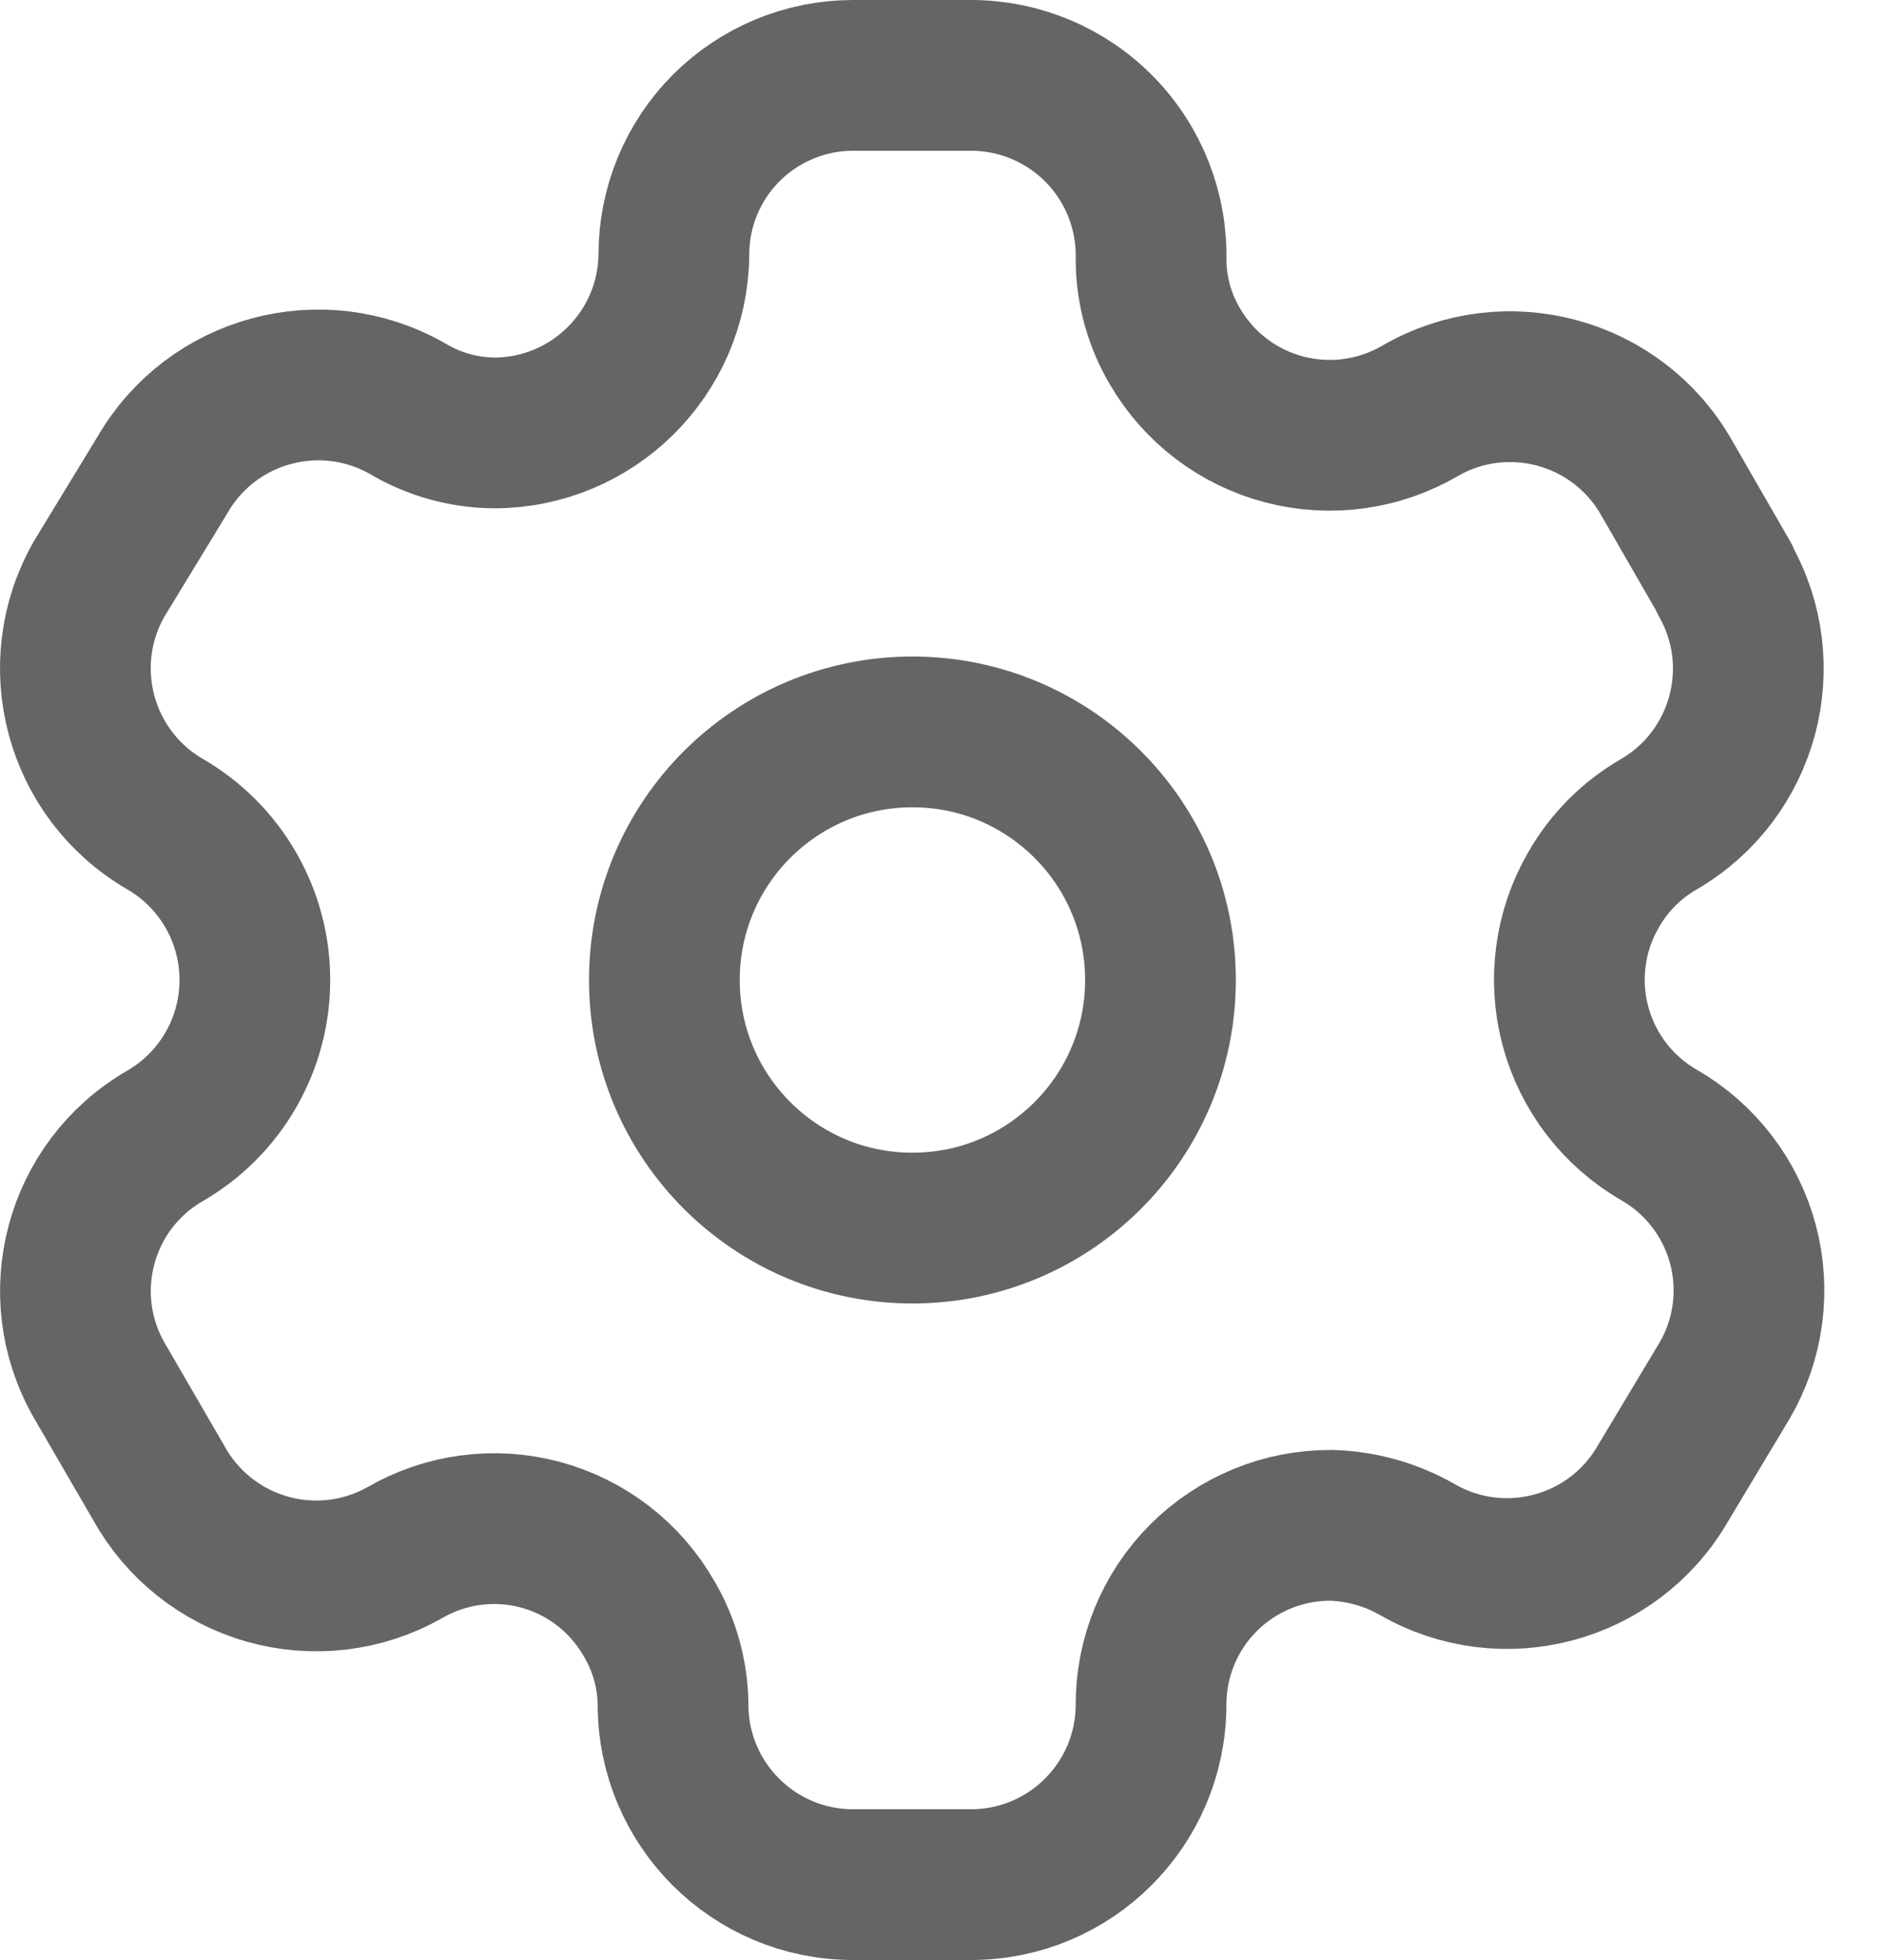 <svg width="25" height="26" viewBox="0 0 25 26" fill="none" xmlns="http://www.w3.org/2000/svg">
<path fill-rule="evenodd" clip-rule="evenodd" d="M22.885 7.674L22.108 6.326C21.451 5.185 19.993 4.791 18.851 5.446C18.307 5.766 17.658 5.857 17.047 5.698C16.436 5.54 15.913 5.145 15.594 4.6C15.388 4.254 15.278 3.86 15.274 3.457C15.292 2.812 15.049 2.187 14.599 1.724C14.149 1.261 13.531 1 12.885 1H11.319C10.687 1 10.081 1.252 9.634 1.7C9.188 2.149 8.939 2.756 8.942 3.389C8.923 4.694 7.86 5.743 6.554 5.743C6.151 5.739 5.757 5.628 5.411 5.423C4.268 4.768 2.811 5.162 2.154 6.303L1.319 7.674C0.663 8.814 1.051 10.27 2.188 10.931C2.927 11.358 3.382 12.147 3.382 13C3.382 13.853 2.927 14.642 2.188 15.069C1.052 15.726 0.664 17.178 1.319 18.314L2.108 19.674C2.416 20.23 2.933 20.64 3.544 20.814C4.155 20.988 4.811 20.911 5.365 20.6C5.91 20.282 6.559 20.195 7.169 20.358C7.778 20.521 8.297 20.921 8.611 21.469C8.816 21.815 8.927 22.209 8.931 22.611C8.931 23.931 10 25 11.319 25H12.885C14.2 25 15.267 23.938 15.274 22.623C15.271 21.988 15.521 21.379 15.97 20.93C16.419 20.482 17.028 20.231 17.662 20.234C18.064 20.245 18.456 20.355 18.805 20.554C19.945 21.211 21.401 20.823 22.062 19.686L22.885 18.314C23.204 17.768 23.291 17.116 23.128 16.505C22.965 15.894 22.565 15.373 22.017 15.057C21.468 14.742 21.068 14.22 20.905 13.609C20.742 12.998 20.829 12.347 21.148 11.8C21.355 11.438 21.655 11.139 22.017 10.931C23.147 10.27 23.534 8.823 22.885 7.686V7.674Z" stroke="#656565" stroke-width="2" stroke-linecap="round" stroke-linejoin="round"/>
<path d="M12.108 16.291C13.925 16.291 15.399 14.818 15.399 13C15.399 11.182 13.925 9.709 12.108 9.709C10.29 9.709 8.816 11.182 8.816 13C8.816 14.818 10.29 16.291 12.108 16.291Z" stroke="#656565" stroke-width="2" stroke-linecap="round" stroke-linejoin="round"/>
</svg>
